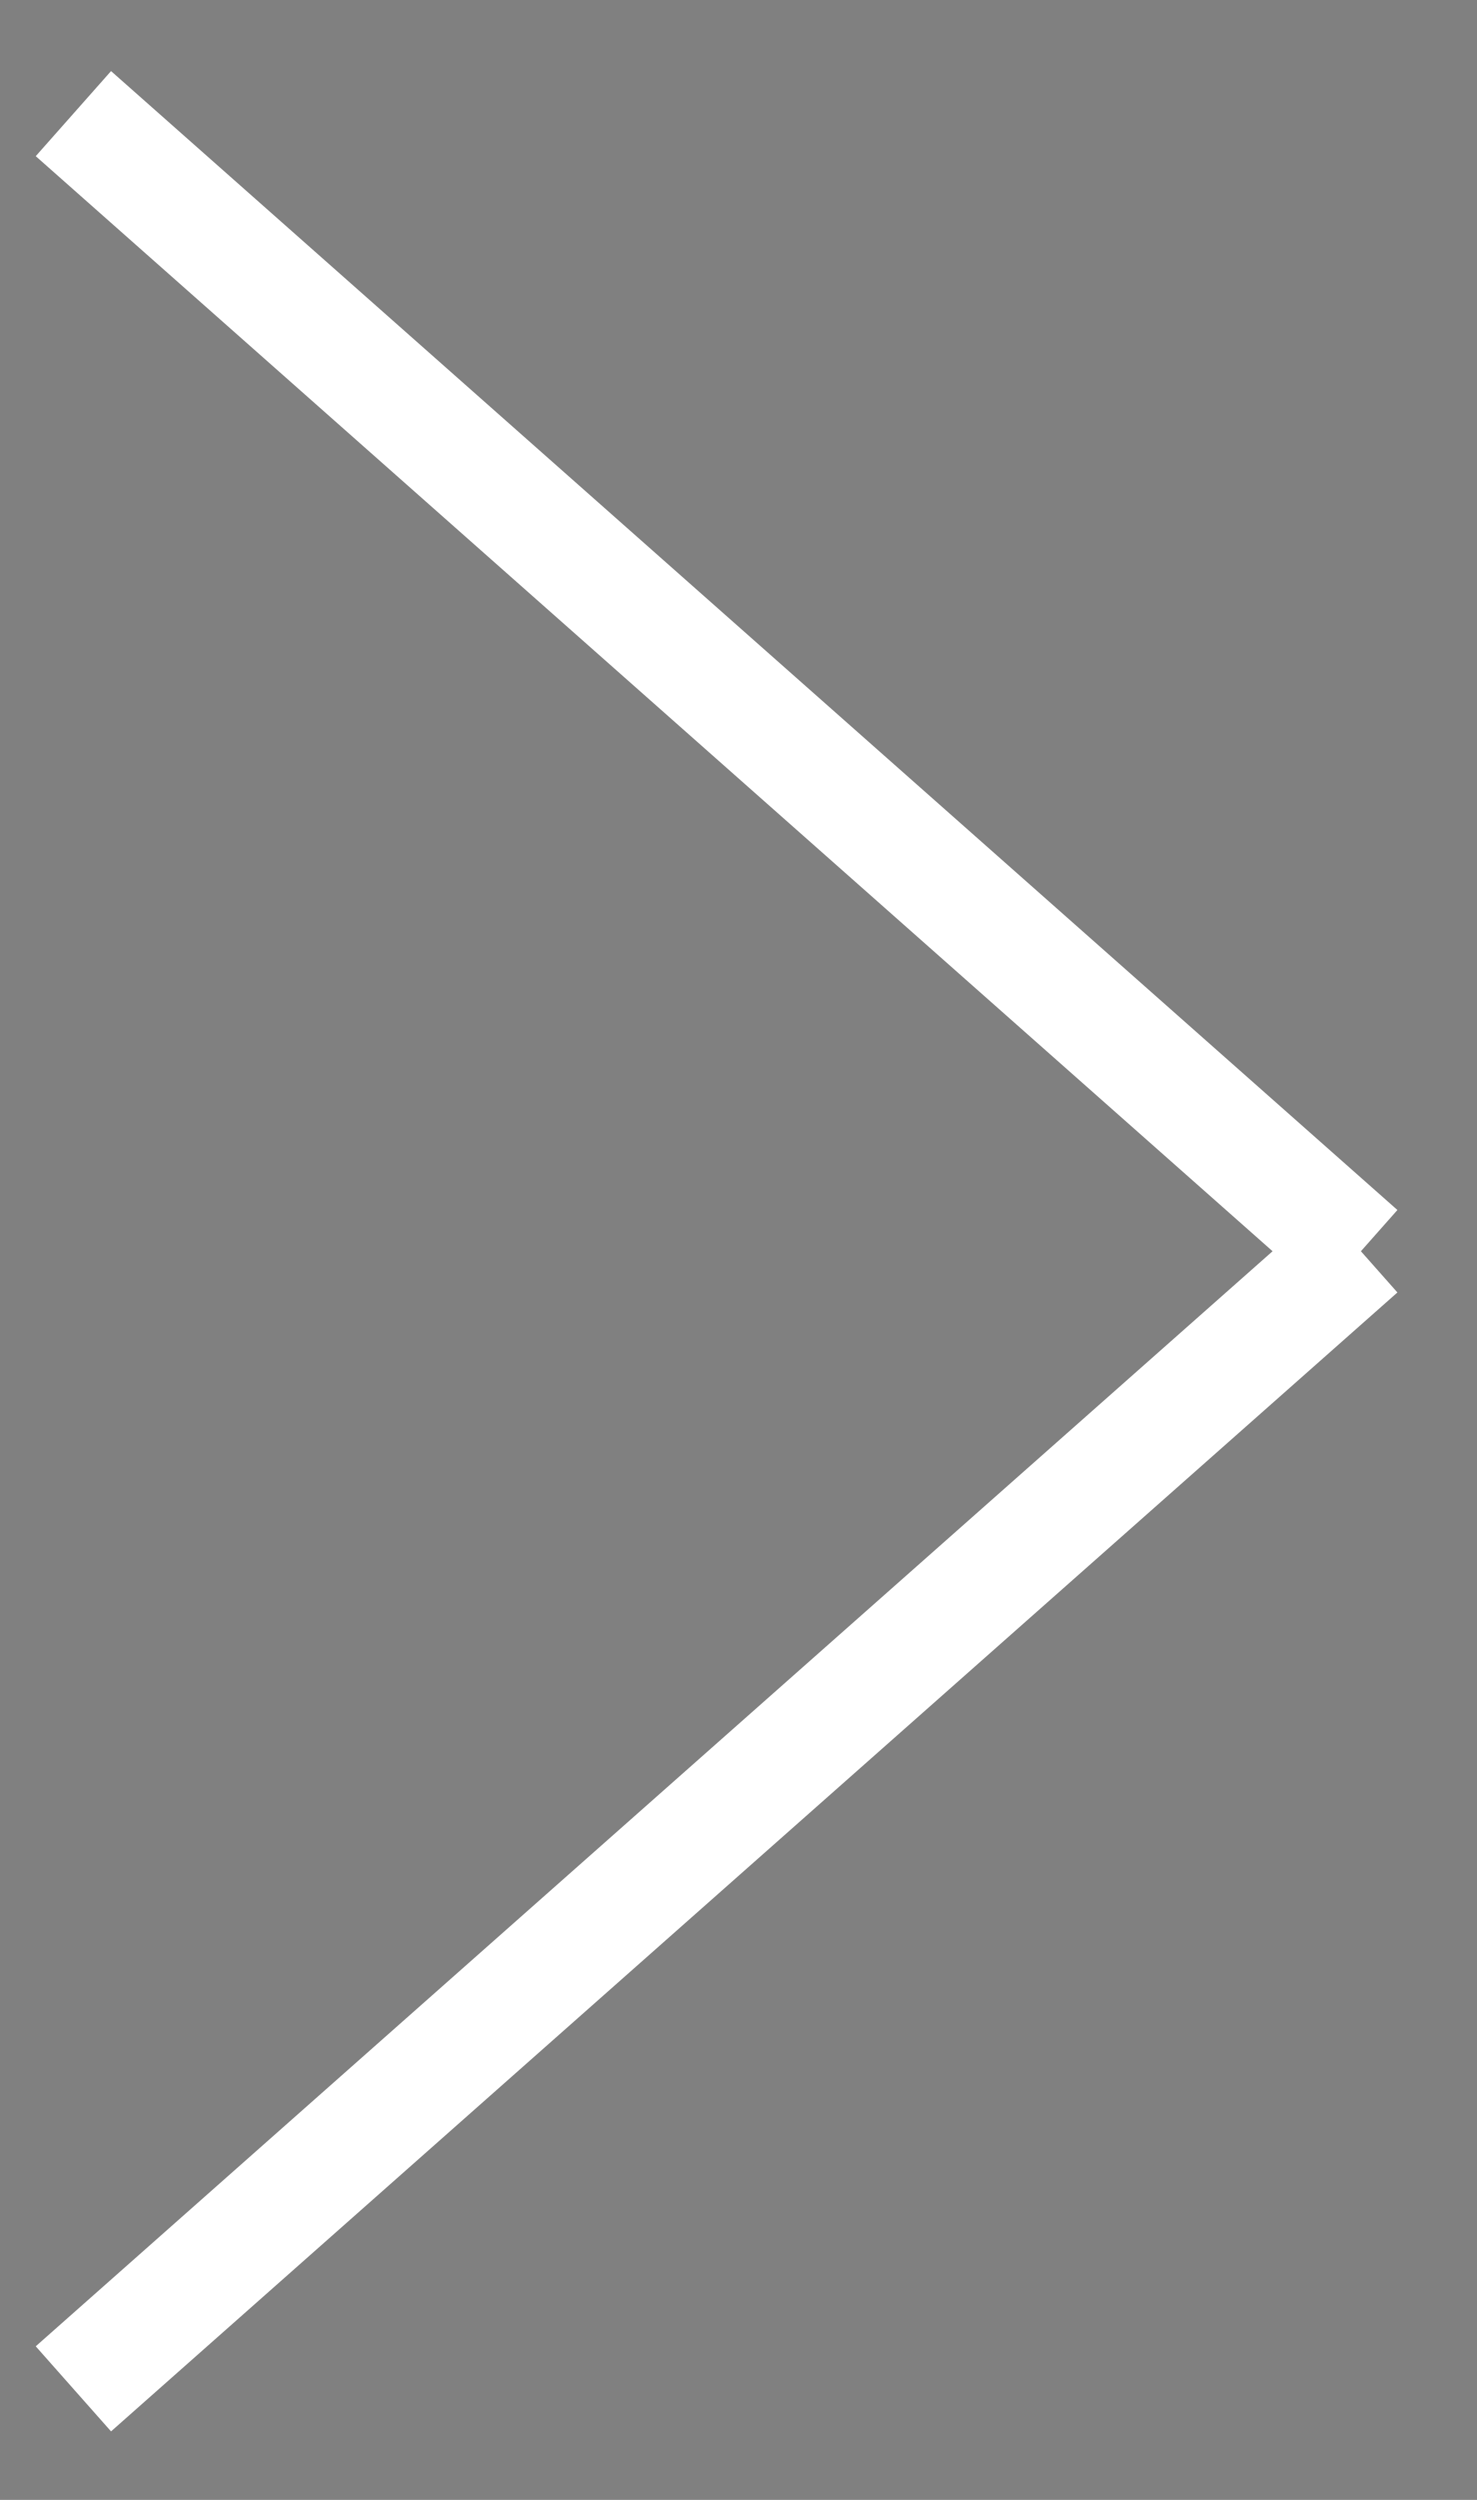 <svg id="arrow" width="13" height="22" xmlns="http://www.w3.org/2000/svg"><rect width="100%" height="100%" fill="#808080" stroke="none"/><path id="arrow" d="M11.968 11.023.646 1M.646 21.023 11.968 11" stroke="#fff"/></svg>